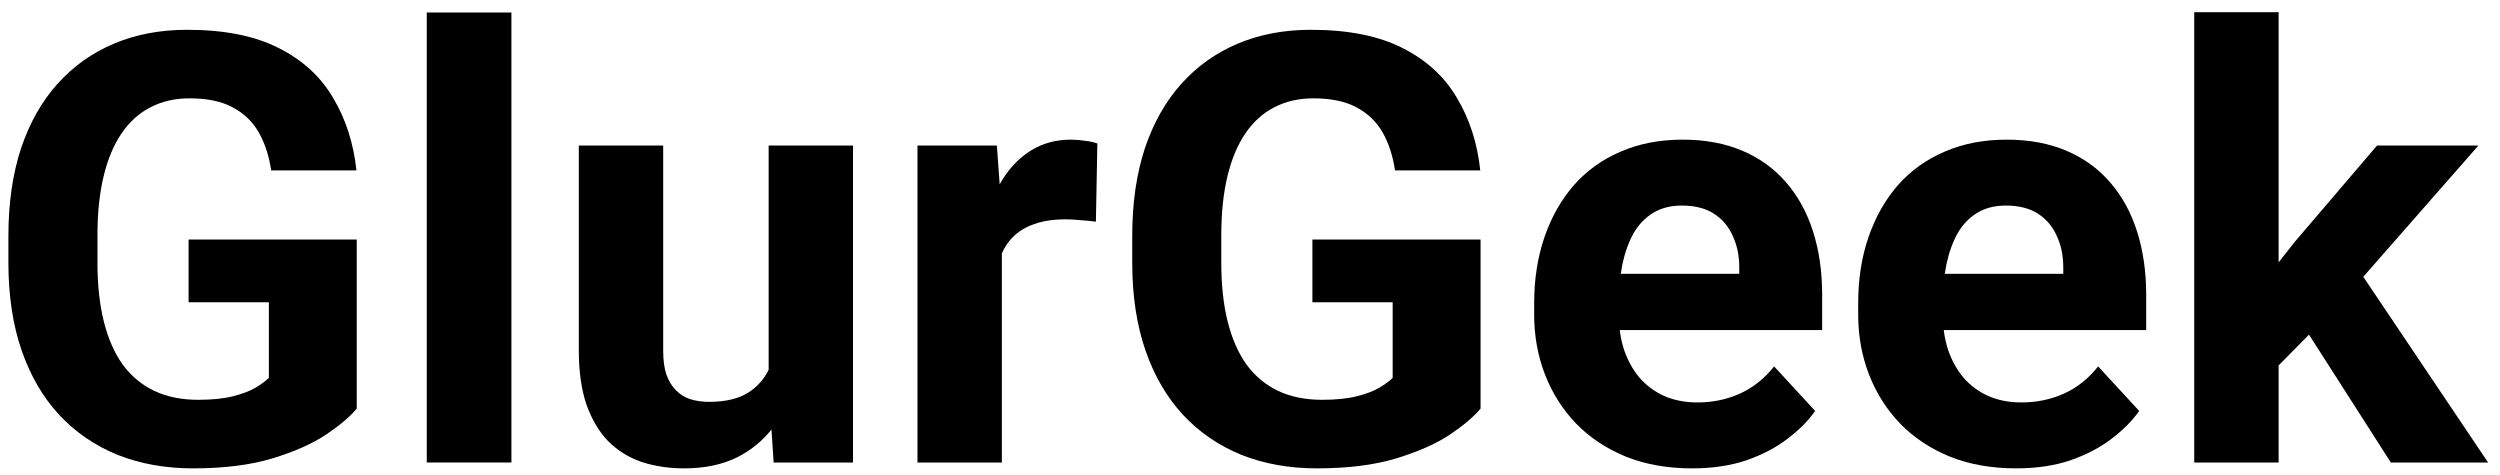 <svg width="200" height="38" viewBox="0 0 200 38" fill="none" xmlns="http://www.w3.org/2000/svg">
<path d="M28.539 19.164V32.688C28.008 33.328 27.188 34.023 26.078 34.773C24.969 35.508 23.539 36.141 21.789 36.672C20.039 37.203 17.922 37.469 15.438 37.469C13.234 37.469 11.227 37.109 9.414 36.391C7.602 35.656 6.039 34.586 4.727 33.18C3.43 31.773 2.43 30.055 1.727 28.023C1.023 25.977 0.672 23.641 0.672 21.016V18.883C0.672 16.258 1.008 13.922 1.68 11.875C2.367 9.828 3.344 8.102 4.609 6.695C5.875 5.289 7.383 4.219 9.133 3.484C10.883 2.75 12.828 2.383 14.969 2.383C17.938 2.383 20.375 2.867 22.281 3.836C24.188 4.789 25.641 6.117 26.641 7.82C27.656 9.508 28.281 11.445 28.516 13.633H21.695C21.523 12.477 21.195 11.469 20.711 10.609C20.227 9.75 19.531 9.078 18.625 8.594C17.734 8.109 16.578 7.867 15.156 7.867C13.984 7.867 12.938 8.109 12.016 8.594C11.109 9.062 10.344 9.758 9.719 10.68C9.094 11.602 8.617 12.742 8.289 14.102C7.961 15.461 7.797 17.039 7.797 18.836V21.016C7.797 22.797 7.969 24.375 8.312 25.75C8.656 27.109 9.164 28.258 9.836 29.195C10.523 30.117 11.367 30.812 12.367 31.281C13.367 31.75 14.531 31.984 15.859 31.984C16.969 31.984 17.891 31.891 18.625 31.703C19.375 31.516 19.977 31.289 20.43 31.023C20.898 30.742 21.258 30.477 21.508 30.227V24.18H15.086V19.164H28.539Z" fill="black"/>
<path d="M40.914 1V37H34.141V1H40.914Z" fill="black"/>
<path d="M61.492 30.93V11.641H68.242V37H61.891L61.492 30.93ZM62.242 25.727L64.234 25.68C64.234 27.367 64.039 28.938 63.648 30.391C63.258 31.828 62.672 33.078 61.891 34.141C61.109 35.188 60.125 36.008 58.938 36.602C57.75 37.18 56.352 37.469 54.742 37.469C53.508 37.469 52.367 37.297 51.32 36.953C50.289 36.594 49.398 36.039 48.648 35.289C47.914 34.523 47.336 33.547 46.914 32.359C46.508 31.156 46.305 29.711 46.305 28.023V11.641H53.055V28.07C53.055 28.82 53.141 29.453 53.312 29.969C53.5 30.484 53.758 30.906 54.086 31.234C54.414 31.562 54.797 31.797 55.234 31.938C55.688 32.078 56.188 32.148 56.734 32.148C58.125 32.148 59.219 31.867 60.016 31.305C60.828 30.742 61.398 29.977 61.727 29.008C62.07 28.023 62.242 26.93 62.242 25.727Z" fill="black"/>
<path d="M80.148 17.172V37H73.398V11.641H79.75L80.148 17.172ZM87.789 11.477L87.672 17.734C87.344 17.688 86.945 17.648 86.477 17.617C86.023 17.57 85.609 17.547 85.234 17.547C84.281 17.547 83.453 17.672 82.75 17.922C82.062 18.156 81.484 18.508 81.016 18.977C80.562 19.445 80.219 20.016 79.984 20.688C79.766 21.359 79.641 22.125 79.609 22.984L78.25 22.562C78.25 20.922 78.414 19.414 78.742 18.039C79.07 16.648 79.547 15.438 80.172 14.406C80.812 13.375 81.594 12.578 82.516 12.016C83.438 11.453 84.492 11.172 85.68 11.172C86.055 11.172 86.438 11.203 86.828 11.266C87.219 11.312 87.539 11.383 87.789 11.477Z" fill="black"/>
<path d="M118.445 19.164V32.688C117.914 33.328 117.094 34.023 115.984 34.773C114.875 35.508 113.445 36.141 111.695 36.672C109.945 37.203 107.828 37.469 105.344 37.469C103.141 37.469 101.133 37.109 99.32 36.391C97.508 35.656 95.945 34.586 94.633 33.18C93.336 31.773 92.336 30.055 91.633 28.023C90.93 25.977 90.578 23.641 90.578 21.016V18.883C90.578 16.258 90.914 13.922 91.586 11.875C92.273 9.828 93.25 8.102 94.516 6.695C95.781 5.289 97.289 4.219 99.039 3.484C100.789 2.75 102.734 2.383 104.875 2.383C107.844 2.383 110.281 2.867 112.188 3.836C114.094 4.789 115.547 6.117 116.547 7.82C117.562 9.508 118.188 11.445 118.422 13.633H111.602C111.43 12.477 111.102 11.469 110.617 10.609C110.133 9.75 109.438 9.078 108.531 8.594C107.641 8.109 106.484 7.867 105.062 7.867C103.891 7.867 102.844 8.109 101.922 8.594C101.016 9.062 100.25 9.758 99.625 10.68C99 11.602 98.523 12.742 98.195 14.102C97.867 15.461 97.703 17.039 97.703 18.836V21.016C97.703 22.797 97.875 24.375 98.219 25.75C98.562 27.109 99.07 28.258 99.742 29.195C100.43 30.117 101.273 30.812 102.273 31.281C103.273 31.75 104.438 31.984 105.766 31.984C106.875 31.984 107.797 31.891 108.531 31.703C109.281 31.516 109.883 31.289 110.336 31.023C110.805 30.742 111.164 30.477 111.414 30.227V24.18H104.992V19.164H118.445Z" fill="black"/>
<path d="M135.367 37.469C133.398 37.469 131.633 37.156 130.07 36.531C128.508 35.891 127.18 35.008 126.086 33.883C125.008 32.758 124.18 31.453 123.602 29.969C123.023 28.469 122.734 26.875 122.734 25.188V24.25C122.734 22.328 123.008 20.57 123.555 18.977C124.102 17.383 124.883 16 125.898 14.828C126.93 13.656 128.18 12.758 129.648 12.133C131.117 11.492 132.773 11.172 134.617 11.172C136.414 11.172 138.008 11.469 139.398 12.062C140.789 12.656 141.953 13.5 142.891 14.594C143.844 15.688 144.562 17 145.047 18.531C145.531 20.047 145.773 21.734 145.773 23.594V26.406H125.617V21.906H139.141V21.391C139.141 20.453 138.969 19.617 138.625 18.883C138.297 18.133 137.797 17.539 137.125 17.102C136.453 16.664 135.594 16.445 134.547 16.445C133.656 16.445 132.891 16.641 132.25 17.031C131.609 17.422 131.086 17.969 130.68 18.672C130.289 19.375 129.992 20.203 129.789 21.156C129.602 22.094 129.508 23.125 129.508 24.25V25.188C129.508 26.203 129.648 27.141 129.93 28C130.227 28.859 130.641 29.602 131.172 30.227C131.719 30.852 132.375 31.336 133.141 31.68C133.922 32.023 134.805 32.195 135.789 32.195C137.008 32.195 138.141 31.961 139.188 31.492C140.25 31.008 141.164 30.281 141.93 29.312L145.211 32.875C144.68 33.641 143.953 34.375 143.031 35.078C142.125 35.781 141.031 36.359 139.75 36.812C138.469 37.25 137.008 37.469 135.367 37.469Z" fill="black"/>
<path d="M161.289 37.469C159.32 37.469 157.555 37.156 155.992 36.531C154.43 35.891 153.102 35.008 152.008 33.883C150.93 32.758 150.102 31.453 149.523 29.969C148.945 28.469 148.656 26.875 148.656 25.188V24.25C148.656 22.328 148.93 20.57 149.477 18.977C150.023 17.383 150.805 16 151.82 14.828C152.852 13.656 154.102 12.758 155.57 12.133C157.039 11.492 158.695 11.172 160.539 11.172C162.336 11.172 163.93 11.469 165.32 12.062C166.711 12.656 167.875 13.5 168.812 14.594C169.766 15.688 170.484 17 170.969 18.531C171.453 20.047 171.695 21.734 171.695 23.594V26.406H151.539V21.906H165.062V21.391C165.062 20.453 164.891 19.617 164.547 18.883C164.219 18.133 163.719 17.539 163.047 17.102C162.375 16.664 161.516 16.445 160.469 16.445C159.578 16.445 158.812 16.641 158.172 17.031C157.531 17.422 157.008 17.969 156.602 18.672C156.211 19.375 155.914 20.203 155.711 21.156C155.523 22.094 155.43 23.125 155.43 24.25V25.188C155.43 26.203 155.57 27.141 155.852 28C156.148 28.859 156.562 29.602 157.094 30.227C157.641 30.852 158.297 31.336 159.062 31.68C159.844 32.023 160.727 32.195 161.711 32.195C162.93 32.195 164.062 31.961 165.109 31.492C166.172 31.008 167.086 30.281 167.852 29.312L171.133 32.875C170.602 33.641 169.875 34.375 168.953 35.078C168.047 35.781 166.953 36.359 165.672 36.812C164.391 37.25 162.93 37.469 161.289 37.469Z" fill="black"/>
<path d="M182.289 0.977V37H175.539V0.977H182.289ZM198.273 11.641L187.258 24.203L181.352 30.18L178.891 25.305L183.578 19.352L190.164 11.641H198.273ZM191.266 37L183.766 25.281L188.43 21.203L199.047 37H191.266Z" fill="black"/>
</svg>

